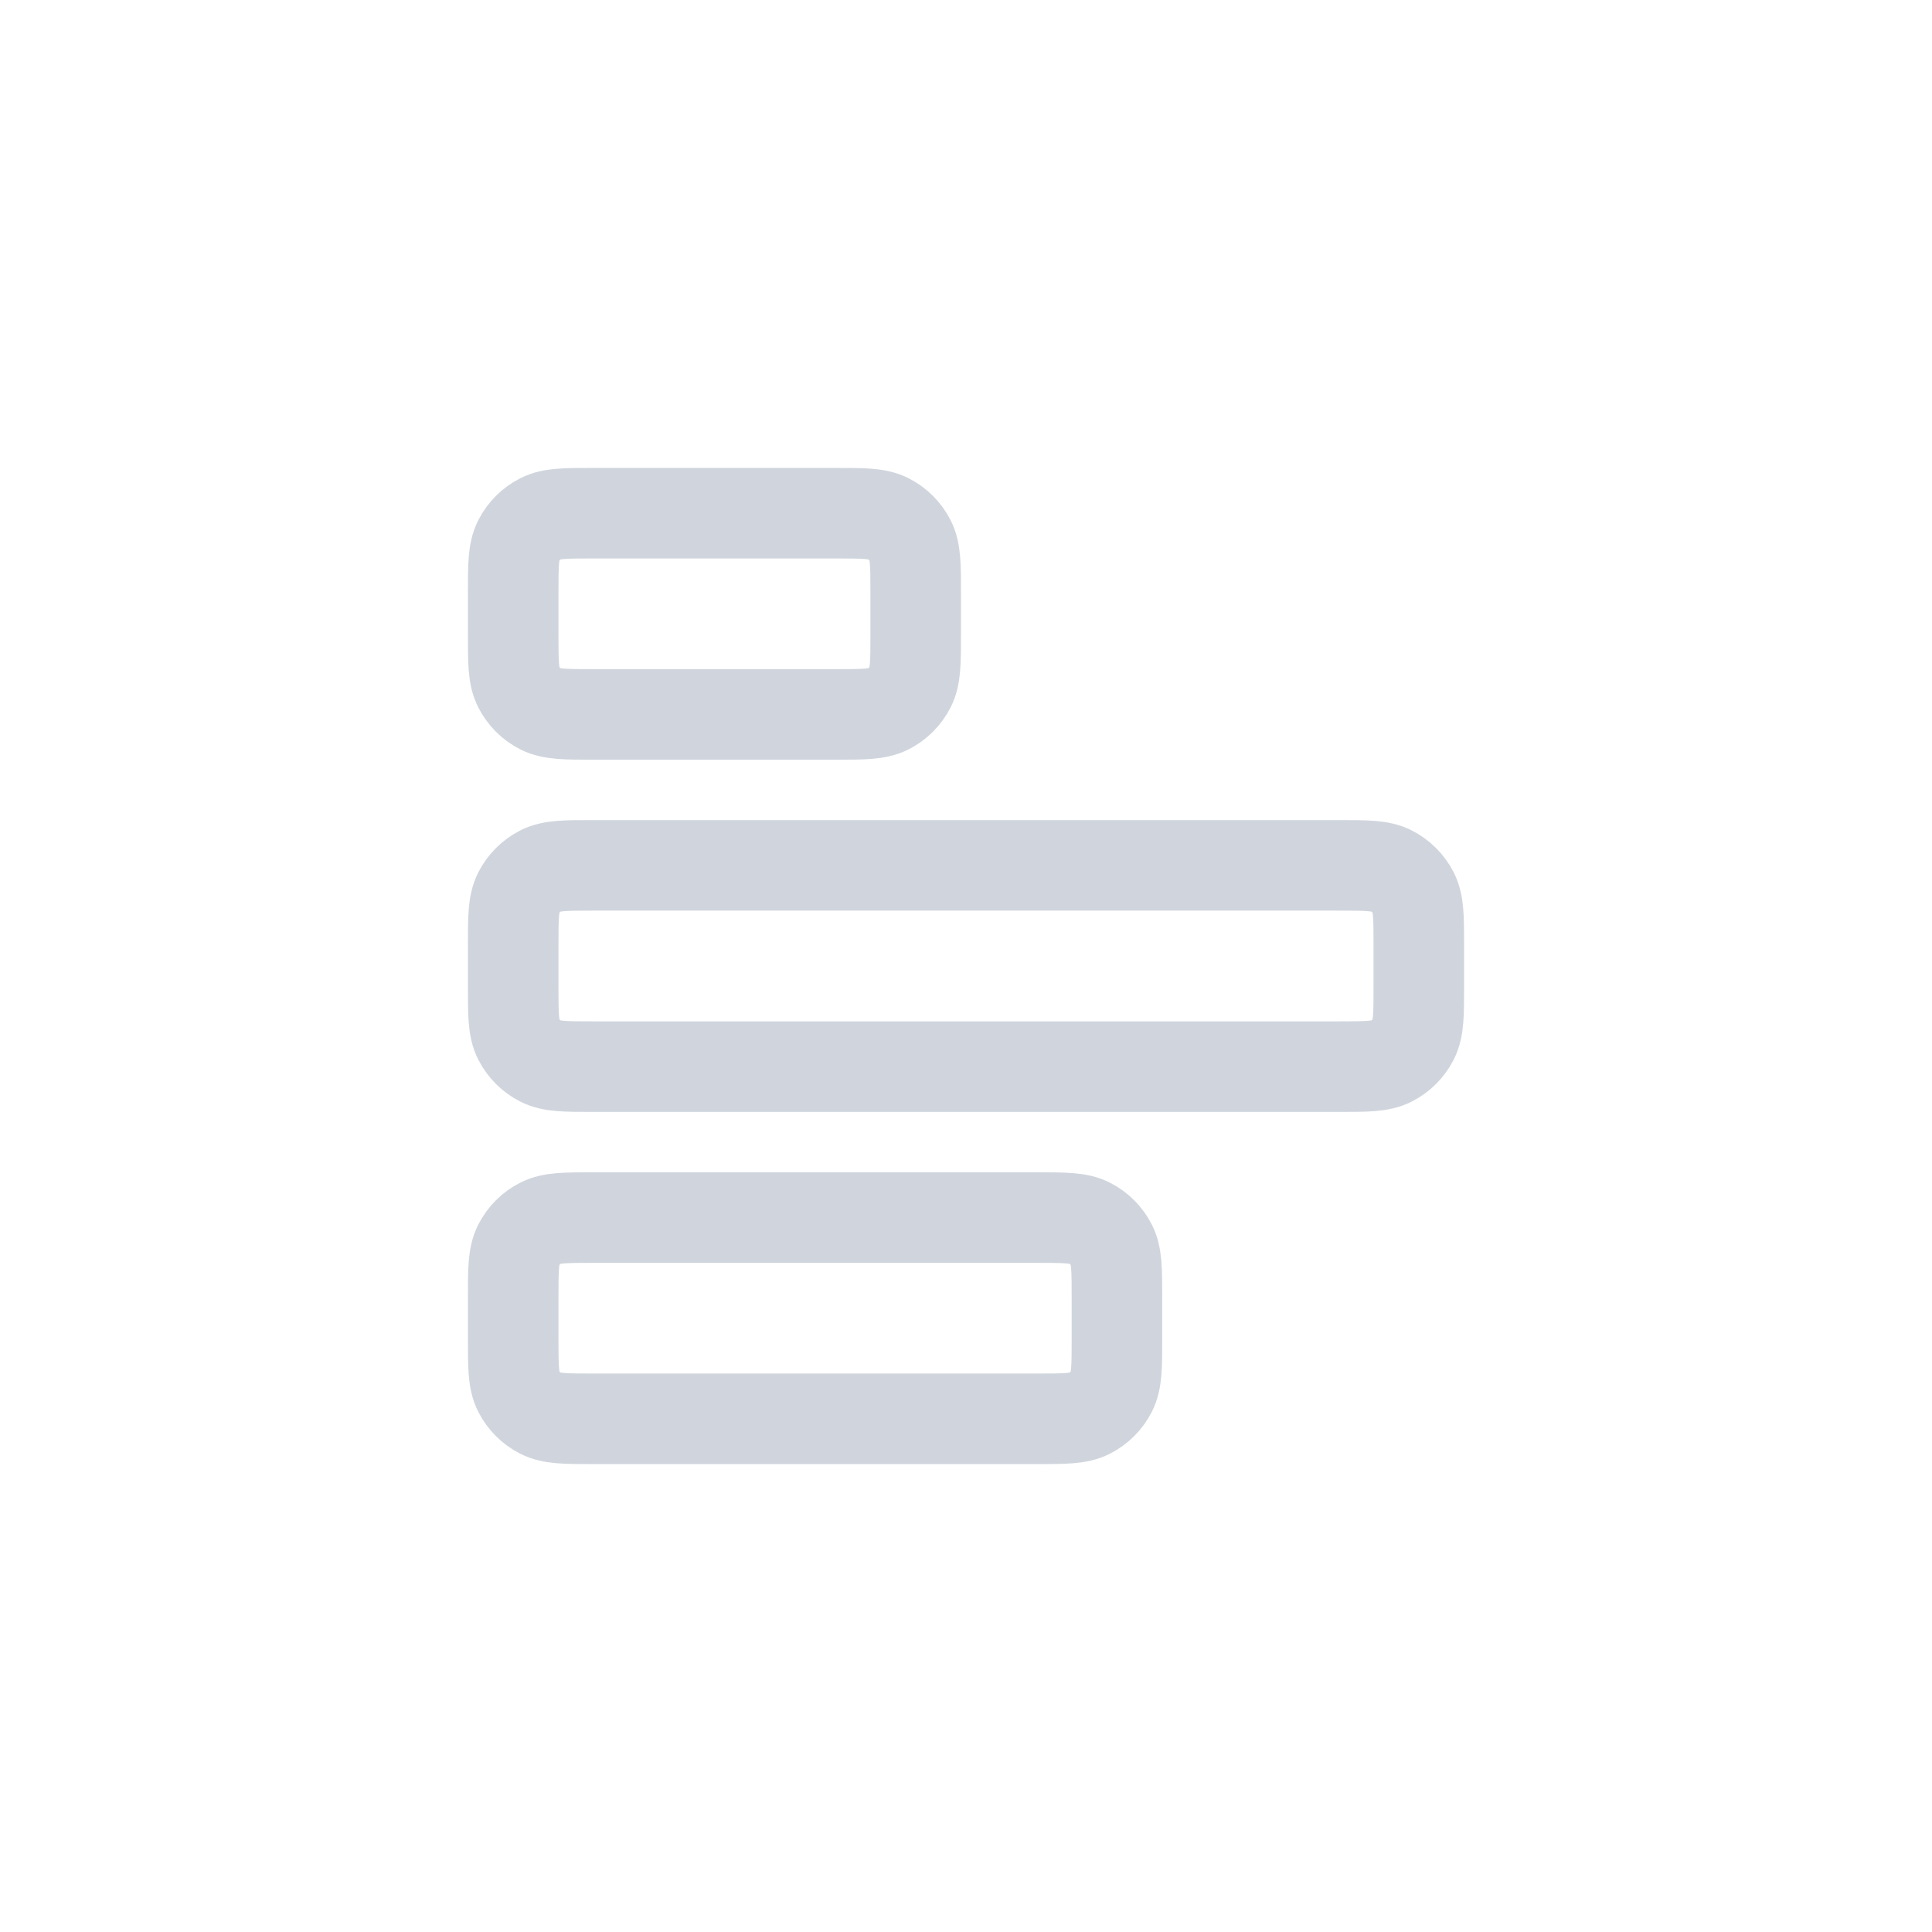 <svg width="32" height="32" viewBox="0 0 32 32" fill="none" xmlns="http://www.w3.org/2000/svg">
<path d="M13.833 8.5C14.3 8.5 14.533 8.5 14.712 8.591C14.868 8.671 14.996 8.798 15.076 8.955C15.167 9.133 15.167 9.367 15.167 9.833L15.167 10.5C15.167 10.967 15.167 11.2 15.076 11.378C14.996 11.535 14.868 11.663 14.712 11.742C14.533 11.833 14.3 11.833 13.833 11.833L9.833 11.833C9.367 11.833 9.133 11.833 8.955 11.742C8.798 11.663 8.671 11.535 8.591 11.378C8.5 11.2 8.5 10.967 8.5 10.5L8.5 9.833C8.5 9.367 8.5 9.133 8.591 8.955C8.671 8.798 8.798 8.671 8.955 8.591C9.133 8.5 9.367 8.5 9.833 8.5L13.833 8.5Z" stroke="#D0D5DD" stroke-width="1.5" stroke-linecap="round" stroke-linejoin="round"/>
<path d="M22.167 14.333C22.633 14.333 22.867 14.333 23.045 14.424C23.202 14.504 23.329 14.632 23.409 14.788C23.5 14.967 23.5 15.2 23.5 15.667L23.5 16.333C23.5 16.8 23.5 17.033 23.409 17.212C23.329 17.369 23.202 17.496 23.045 17.576C22.867 17.667 22.633 17.667 22.167 17.667L9.833 17.667C9.367 17.667 9.133 17.667 8.955 17.576C8.798 17.496 8.671 17.369 8.591 17.212C8.5 17.033 8.5 16.8 8.5 16.333L8.5 15.667C8.5 15.2 8.5 14.967 8.591 14.788C8.671 14.632 8.798 14.504 8.955 14.424C9.133 14.333 9.367 14.333 9.833 14.333L22.167 14.333Z" stroke="#D0D5DD" stroke-width="1.5" stroke-linecap="round" stroke-linejoin="round"/>
<path d="M17.167 20.167C17.633 20.167 17.867 20.167 18.045 20.258C18.202 20.337 18.329 20.465 18.409 20.622C18.5 20.8 18.5 21.033 18.5 21.5L18.5 22.167C18.5 22.633 18.5 22.867 18.409 23.045C18.329 23.202 18.202 23.329 18.045 23.409C17.867 23.5 17.633 23.5 17.167 23.5L9.833 23.5C9.367 23.5 9.133 23.5 8.955 23.409C8.798 23.329 8.671 23.202 8.591 23.045C8.5 22.867 8.5 22.633 8.5 22.167L8.5 21.5C8.5 21.033 8.5 20.8 8.591 20.622C8.671 20.465 8.798 20.337 8.955 20.258C9.133 20.167 9.367 20.167 9.833 20.167L17.167 20.167Z" stroke="#D0D5DD" stroke-width="1.5" stroke-linecap="round" stroke-linejoin="round"/>
</svg>
